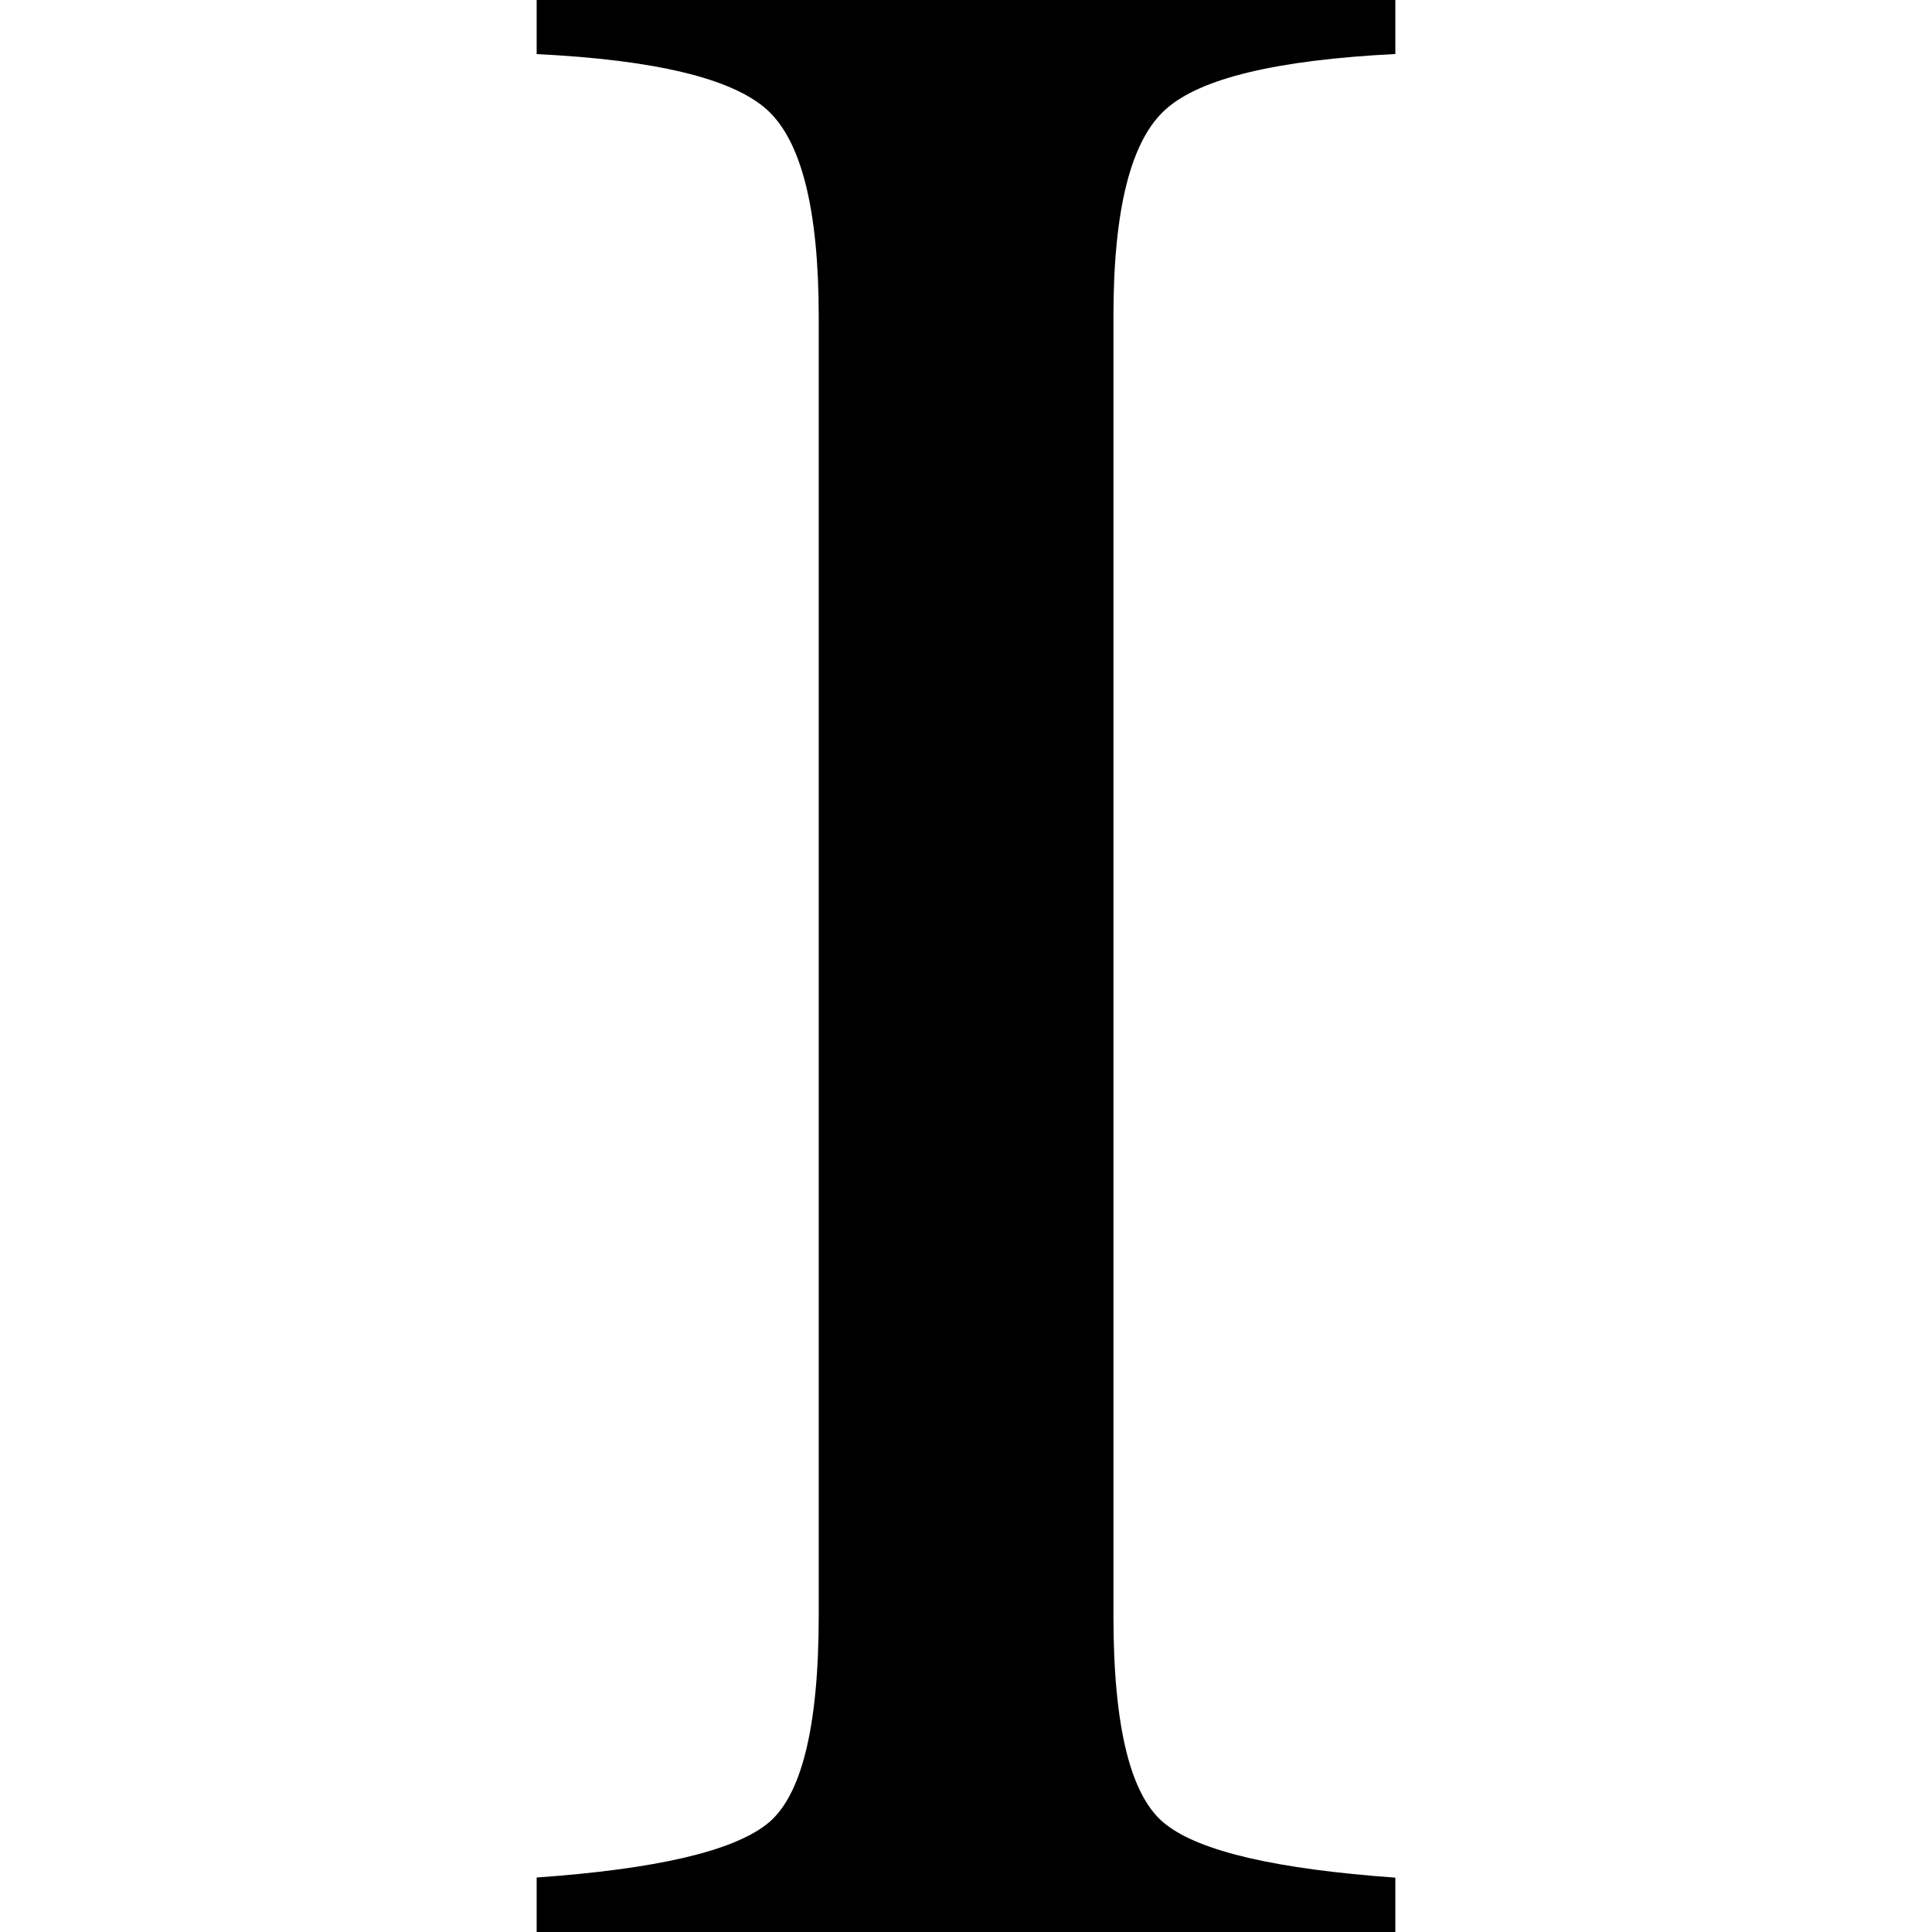 <?xml version="1.0" encoding="iso-8859-1"?>
<!-- Generator: Adobe Illustrator 18.1.1, SVG Export Plug-In . SVG Version: 6.00 Build 0)  -->
<svg version="1.1" id="Capa_1" xmlns="http://www.w3.org/2000/svg" xmlns:xlink="http://www.w3.org/1999/xlink" x="0px" y="0px"
	 viewBox="0 0 478.165 478.165" style="enable-background:new 0 0 478.165 478.165;" xml:space="preserve">
<g>
	<path id="Instapaper" d="M345.344,464.716c-29.268-2.112-48.155-6.435-56.742-13.13c-8.727-6.635-13.03-23.888-13.03-51.702V78.339
		c0-26.598,4.323-43.692,13.03-51.363c8.567-7.631,27.475-12.133,56.742-13.608V0H132.82v13.389
		c29.268,1.434,48.155,5.977,56.842,13.608c8.647,7.671,12.97,24.745,12.97,51.363v321.506c0,27.813-4.343,45.087-12.97,51.702
		c-8.687,6.714-27.594,11.038-56.842,13.11v13.488h212.524V464.716L345.344,464.716z"/>
</g>
<g>
</g>
<g>
</g>
<g>
</g>
<g>
</g>
<g>
</g>
<g>
</g>
<g>
</g>
<g>
</g>
<g>
</g>
<g>
</g>
<g>
</g>
<g>
</g>
<g>
</g>
<g>
</g>
<g>
</g>
</svg>
